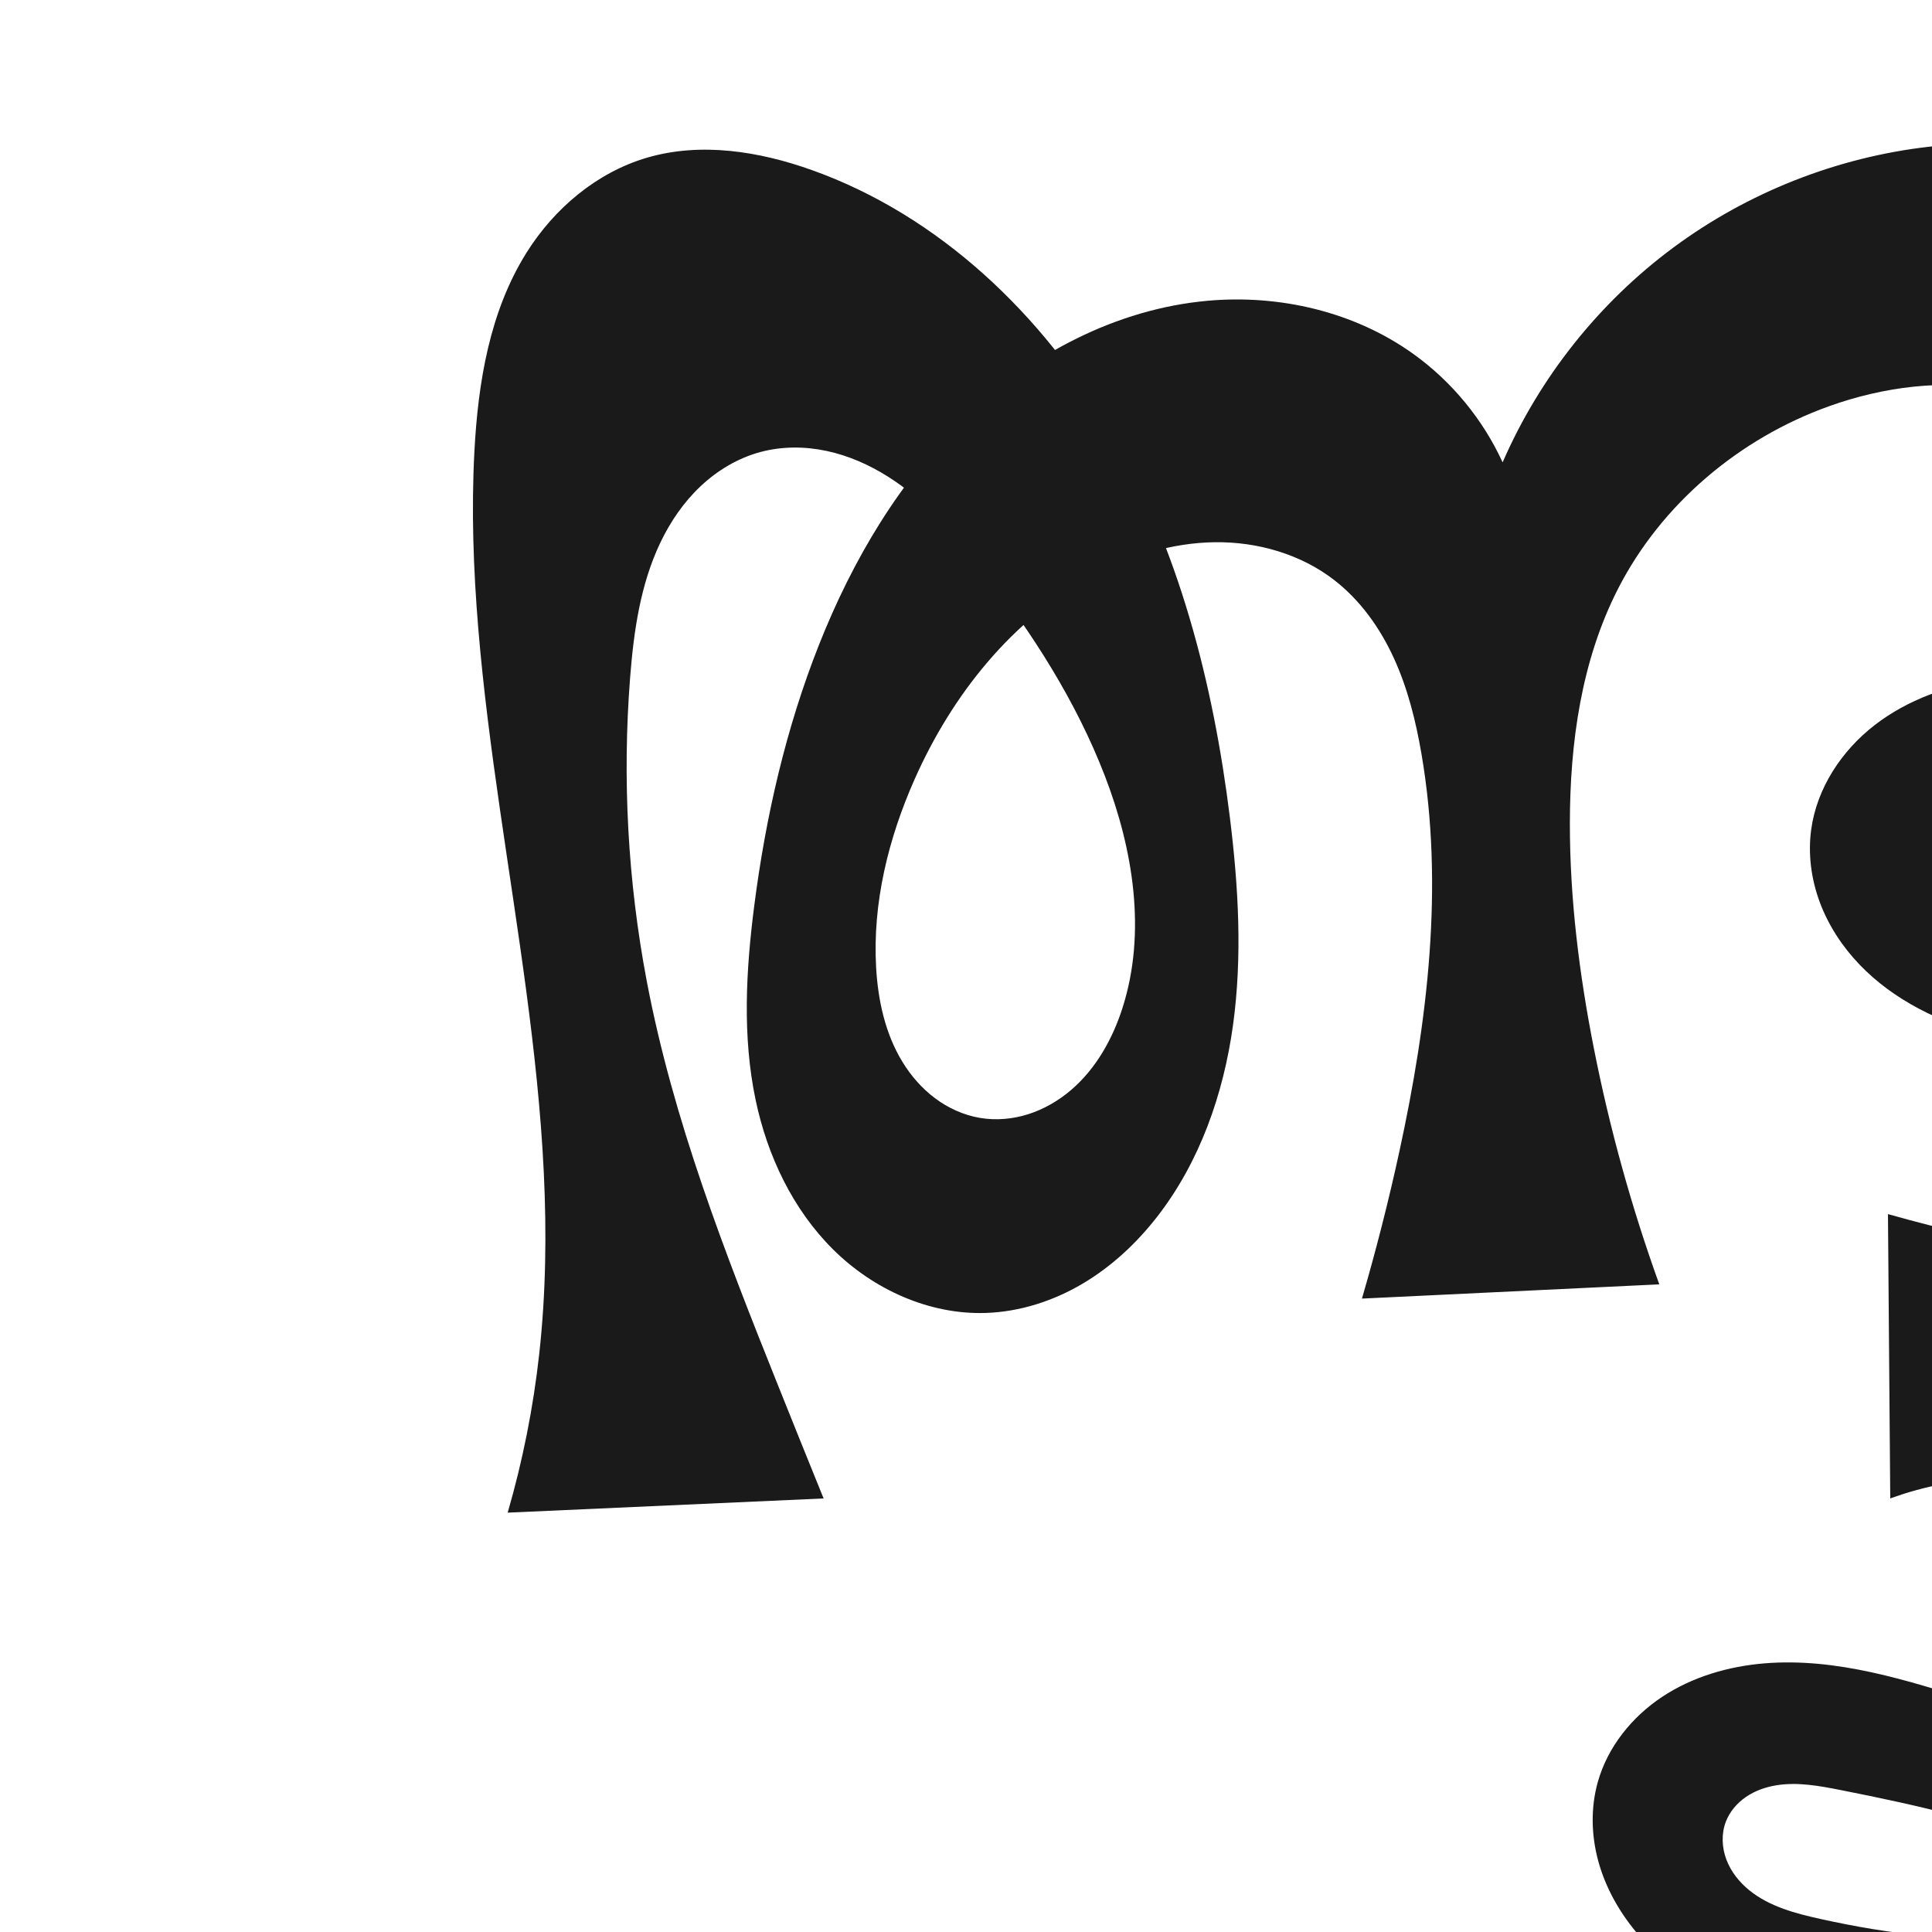 <?xml version="1.0" encoding="UTF-8" standalone="no"?>
<svg
   xmlns:dc="http://purl.org/dc/elements/1.1/"
   xmlns:cc="http://creativecommons.org/ns#"
   xmlns:rdf="http://www.w3.org/1999/02/22-rdf-syntax-ns#"
   xmlns:svg="http://www.w3.org/2000/svg"
   xmlns="http://www.w3.org/2000/svg"
   xmlns:sodipodi="http://sodipodi.sourceforge.net/DTD/sodipodi-0.dtd"
   xmlns:inkscape="http://www.inkscape.org/namespaces/inkscape"
   xml:space="preserve"
   width="1000"
   height="1000"
   version="1.1"
   style="clip-rule:evenodd;fill-rule:evenodd;image-rendering:optimizeQuality;shape-rendering:geometricPrecision;text-rendering:geometricPrecision"
   viewBox="0 0 1000 1000"
   id="svg10"
   sodipodi:docname="ത്ഭൃ.svg"
   inkscape:version="1.0.1 (3bc2e813f5, 2020-09-07)"><sodipodi:namedview
   pagecolor="#ffffff"
   bordercolor="#666666"
   borderopacity="1"
   objecttolerance="10"
   gridtolerance="10"
   guidetolerance="10"
   inkscape:pageopacity="0"
   inkscape:pageshadow="2"
   inkscape:window-width="1920"
   inkscape:window-height="1015"
   id="namedview12"
   showgrid="false"
   inkscape:zoom="1.2005384"
   inkscape:cx="931.94434"
   inkscape:cy="870.60068"
   inkscape:window-x="1920"
   inkscape:window-y="0"
   inkscape:window-maximized="1"
   inkscape:current-layer="svg10"
   showguides="true"
   inkscape:guide-bbox="true"
   inkscape:document-rotation="0"><sodipodi:guide
     position="0,1000"
     orientation="0,1"
     id="guide16"
     inkscape:label=""
     inkscape:locked="true"
     inkscape:color="rgb(0,0,255)" /><sodipodi:guide
     position="1274.973,388.698"
     orientation="-1,0"
     id="guide18"
     inkscape:label="width"
     inkscape:locked="false"
     inkscape:color="rgb(0,0,255)" /><sodipodi:guide
     position="0,200"
     orientation="0,1"
     id="guide20"
     inkscape:label="base"
     inkscape:locked="true"
     inkscape:color="rgb(0,0,255)" /><inkscape:grid
     type="xygrid"
     id="grid24"
     originx="-473.376"
     originy="-489.692" /><sodipodi:guide
     position="0,0"
     orientation="0,1"
     id="guide34"
     inkscape:label="bottom"
     inkscape:locked="true"
     inkscape:color="rgb(0,0,255)" /><sodipodi:guide
     position="225.051,1693.319"
     orientation="0,1"
     id="guide44"
     inkscape:label=""
     inkscape:locked="false"
     inkscape:color="rgb(0,0,255)" /><sodipodi:guide
     position="0,900"
     orientation="0,1"
     id="guide46"
     inkscape:label=""
     inkscape:locked="true"
     inkscape:color="rgb(0,0,255)" /></sodipodi:namedview>
 <defs
   id="defs4"><inkscape:path-effect
   effect="spiro"
   id="path-effect851"
   is_visible="true"
   lpeversion="1" />
  <style
   type="text/css"
   id="style2">
   <![CDATA[
    .fil0 {fill:#EF7F1A;fill-rule:nonzero}
   ]]>
  </style>
 <inkscape:path-effect
   effect="spiro"
   id="path-effect1214"
   is_visible="true"
   lpeversion="1" /><inkscape:path-effect
   effect="spiro"
   id="path-effect1195"
   is_visible="true"
   lpeversion="1" /><inkscape:path-effect
   effect="spiro"
   id="path-effect992"
   is_visible="true"
   lpeversion="1" /><inkscape:path-effect
   effect="spiro"
   id="path-effect1060"
   is_visible="true"
   lpeversion="1" /><inkscape:path-effect
   effect="spiro"
   id="path-effect1047"
   is_visible="true"
   lpeversion="1" /><inkscape:path-effect
   effect="spiro"
   id="path-effect1085"
   is_visible="true"
   lpeversion="1" /><inkscape:path-effect
   effect="spiro"
   id="path-effect1286"
   is_visible="true"
   lpeversion="1" /><inkscape:path-effect
   effect="spiro"
   id="path-effect1305"
   is_visible="true"
   lpeversion="1" /><inkscape:path-effect
   effect="spiro"
   id="path-effect844"
   is_visible="true"
   lpeversion="1" /><style
   type="text/css"
   id="style2-9">
   <![CDATA[
    .fil0 {fill:#EF7F1A;fill-rule:nonzero}
   ]]>
  </style></defs>
 
<path
   id="path1210-6"
   style="display:inline;fill:#1a1a1a;fill-rule:nonzero;stroke:none;stroke-width:2.221px;stroke-linecap:butt;stroke-linejoin:miter;stroke-opacity:1"
   d="m 858.862,664.776 -153.923,7.373 c 7.329,-25.102 13.783,-50.46 19.346,-76.012 14.716,-67.592 23.165,-137.732 11.468,-205.911 -2.908,-16.952 -7.087,-33.801 -14.234,-49.446 -7.146,-15.645 -17.388,-30.103 -31.006,-40.61 -17.399,-13.424 -39.712,-19.789 -61.686,-19.519 -21.974,0.27 -43.594,6.905 -62.97,17.273 -41.957,22.451 -73.127,61.863 -92.431,105.358 -13.588,30.614 -21.859,64.078 -19.944,97.518 0.974,17.008 4.708,34.191 13.569,48.741 4.431,7.275 10.122,13.821 16.946,18.92 6.824,5.098 14.794,8.725 23.192,10.151 8.364,1.42 17.053,0.637 25.134,-1.943 8.081,-2.581 15.557,-6.934 22.01,-12.441 12.906,-11.014 21.526,-26.41 26.686,-42.573 12.455,-39.01 5.568,-81.936 -9.176,-120.139 -14.903,-38.617 -37.491,-73.88 -62.968,-106.504 -14.21,-18.196 -29.668,-35.928 -49.183,-48.263 -9.758,-6.167 -20.479,-10.915 -31.766,-13.332 -11.288,-2.417 -23.155,-2.458 -34.304,0.534 -11.598,3.113 -22.221,9.46 -30.964,17.692 -8.743,8.232 -15.646,18.311 -20.826,29.145 -10.361,21.667 -13.81,45.952 -15.679,69.896 -4.095,52.464 -1.199,105.47 8.619,157.17 13.659,71.931 40.472,140.61 67.685,208.58 7.902,19.737 15.85,39.455 23.843,59.155 l -163.52,7.353 c 7.799,-26.881 13.273,-54.436 16.34,-82.258 13.805,-125.212 -21.178,-250.105 -31.581,-375.645 -2.51,-30.289 -3.587,-60.735 -2,-91.086 1.877,-35.9 7.896,-72.737 27,-103.189 14.382,-22.926 36.408,-41.546 62.381,-49.153 27.815,-8.147 57.975,-3.336 85.274,6.401 66.008,23.544 119.764,75.055 154.902,135.691 35.138,60.636 52.908,130 61.513,199.552 4.411,35.65 6.509,71.86 1.589,107.443 -4.92,35.583 -17.18,70.689 -39.228,99.048 -10.737,13.811 -23.769,25.948 -38.847,34.817 -15.078,8.869 -32.242,14.402 -49.725,15.01 -29.391,1.022 -58.367,-12.177 -79.226,-32.908 -20.859,-20.731 -33.972,-48.45 -40.034,-77.227 -6.955,-33.016 -5.032,-67.269 -0.722,-100.732 5.945,-46.167 16.424,-91.903 33.579,-135.174 17.351,-43.764 41.861,-85.276 75.867,-117.831 34.007,-32.555 78.037,-55.712 124.919,-60.002 37.453,-3.427 76.406,5.639 106.929,27.611 19.835,14.278 35.872,33.783 46.047,56.003 19.094,-43.927 49.911,-82.693 88.4,-111.202 38.489,-28.509 84.554,-46.689 132.139,-52.152 46.431,-5.33 94.886,1.688 135.872,24.148 40.986,22.46 73.796,61.074 85.081,106.428 8.32,33.44 4.817,69.342 -7.616,101.479 -8.37,21.635 -20.816,41.854 -37.477,57.996 -16.66,16.141 -37.634,28.084 -60.368,32.697 -15.124,3.069 -30.999,2.959 -45.42,8.454 -7.21,2.747 -14,6.957 -18.874,12.939 -4.873,5.982 -7.675,13.857 -6.647,21.504 0.93,6.918 4.927,13.223 10.309,17.667 5.382,4.444 12.065,7.126 18.914,8.471 13.698,2.691 27.803,0.236 41.748,-0.409 31.424,-1.453 63.305,6.643 89.935,23.389 26.63,16.746 47.829,42.132 59.041,71.523 10.222,26.794 12.034,57.008 3.437,84.367 -8.597,27.359 -27.884,51.523 -53.456,64.504 -16.661,8.457 -35.726,12.112 -54.333,10.416 37.065,10.027 69.525,36 87.437,69.963 13.634,25.852 18.9,55.81 16.37,84.927 -2.53,29.118 -12.69,57.366 -28.027,82.246 -31.473,51.058 -84.71,87.324 -142.912,101.815 -58.202,14.491 -120.794,7.896 -176.366,-14.667 -25.669,-10.422 -50.547,-24.626 -68.221,-45.959 -8.837,-10.667 -15.737,-23.037 -19.409,-36.393 -3.673,-13.356 -4.044,-27.709 -0.308,-41.048 5.067,-18.092 17.572,-33.664 33.218,-44.066 15.646,-10.402 34.26,-15.852 52.984,-17.398 37.449,-3.094 74.312,8.823 110.142,20.146 60.966,19.267 122.341,37.244 184.067,53.914 l -49.059,77.041 c -26.084,-21.487 -55.301,-39.163 -86.44,-52.295 -38.067,-16.054 -78.641,-25.228 -119.172,-33.23 -11.006,-2.173 -22.304,-4.271 -33.375,-2.46 -5.536,0.906 -10.954,2.812 -15.591,5.969 -4.637,3.156 -8.463,7.605 -10.473,12.841 -2.403,6.262 -2.09,13.405 0.285,19.678 2.376,6.273 6.713,11.697 11.932,15.911 10.438,8.427 23.904,11.957 37.005,14.841 35.061,7.719 71.225,12.397 106.88,8.203 35.791,-4.21 71.265,-17.983 96.906,-43.307 12.821,-12.662 23.013,-28.084 28.957,-45.094 5.944,-17.011 7.562,-35.609 3.942,-53.261 -4.37,-21.308 -16.283,-40.734 -32.186,-55.575 -15.903,-14.84 -35.652,-25.234 -56.445,-31.621 -36.393,-11.179 -76.427,-10.131 -112.186,2.934 l -1.187,-147.18 c 55.445,15.68 112.426,25.925 169.86,30.539 14.806,1.19 29.945,1.978 44.297,-1.847 7.176,-1.912 14.091,-4.992 20.01,-9.477 5.92,-4.485 10.819,-10.414 13.637,-17.285 3.222,-7.854 3.622,-16.745 1.655,-25.004 -1.968,-8.258 -6.232,-15.888 -11.821,-22.278 -11.179,-12.78 -27.185,-20.372 -43.418,-25.35 -45.981,-14.1 -95.853,-9.704 -142.378,-21.893 -24.79,-6.495 -48.805,-18.031 -66.537,-36.532 -8.866,-9.251 -16.059,-20.173 -20.545,-32.176 -4.487,-12.002 -6.223,-25.09 -4.483,-37.785 2.936,-21.423 15.762,-40.812 32.872,-54.035 17.109,-13.222 38.208,-20.627 59.611,-23.704 16.119,-2.317 32.553,-2.298 48.522,-5.491 7.984,-1.596 15.852,-4.009 23.064,-7.788 7.212,-3.779 13.765,-8.968 18.566,-15.544 8.144,-11.154 10.742,-25.798 8.616,-39.445 -2.126,-13.646 -8.672,-26.335 -17.212,-37.19 -18.573,-23.607 -46.643,-38.919 -76.175,-44.41 -29.532,-5.491 -60.379,-1.576 -88.657,8.553 -46.376,16.612 -86.702,50.551 -109.154,94.398 -19.038,37.181 -24.95,79.828 -24.968,121.6 -0.017,39.034 4.854,77.959 12.401,116.257 8.184,41.53 19.523,82.439 33.886,122.256 z"
   sodipodi:nodetypes="ccaaaaaaaaaaaaaaccaaaaaaaaacaaaacaaaaaaaacaaaaaccaaaaaaaccaaaaaaaaaaaac"
   inkscape:original-d="m 858.8619,664.77634 -153.9226,7.37283 c 33.81688,-30.71216 15.37615,-50.17018 19.34598,-76.01218 10.43788,-67.94641 25.4579,-138.60648 11.46774,-205.91131 -6.83671,-32.8905 -16.80656,-72.165 -45.23948,-90.05621 -35.17458,-22.13335 -86.64728,-19.05241 -124.65628,-2.24606 -42.7282,18.89303 -71.65156,63.51461 -92.43143,105.35768 -14.75744,29.7161 -26.57445,65.00825 -19.94386,97.51769 6.29822,30.87985 22.5683,72.95288 53.70712,77.81156 30.71073,4.79189 61.19194,-28.56009 73.83019,-56.95702 16.33055,-36.69317 2.88802,-81.83102 -9.17604,-120.13942 -12.38808,-39.33728 -33.13205,-78.0307 -62.96796,-106.50358 -31.45245,-30.01558 -73.46711,-73.06598 -115.25313,-61.06096 -43.19509,12.40984 -57.01959,73.02121 -67.46855,116.73208 -12.19877,51.03079 -0.99574,105.58943 8.61862,157.16962 13.3941,71.85819 42.72584,139.87775 67.68476,208.5804 7.25928,19.98209 0.22597,40.14426 23.84341,59.15505 l -163.51998,7.3526 c 23.38129,-31.87411 14.77263,-54.34662 16.34039,-82.25758 7.04705,-125.45912 -24.93507,-250.16445 -31.58103,-375.64546 -1.60623,-30.32684 -5.54466,-60.92429 -2.00009,-91.08607 4.14975,-35.31147 7.52491,-73.44334 27.00018,-103.1895 14.50082,-22.14827 37.06079,-41.425405 62.38085,-49.152905 27.26325,-8.320534 60.77046,-8.162362 85.27409,6.40087 114.33939,67.955295 190.45023,204.792075 216.41477,335.242295 13.65773,68.61874 2.97491,149.52182 -37.63881,206.49191 -19.66412,27.58345 -54.92669,53.76825 -88.57179,49.82726 -53.74433,-6.2953 -110.19087,-46.80481 -119.2599,-110.1355 -4.96717,-37.47677 -4.68057,-67.38825 -0.72225,-100.73248 5.47302,-46.10389 9.52152,-95.46617 33.57921,-135.17448 46.32758,-76.46579 113.86082,-156.92153 200.78611,-177.83219 35.7912,-8.6099 75.89095,7.81835 106.92934,27.61126 20.3771,12.99429 37.44001,46.85579 46.04733,56.00306 80.44949,-64.19026 129.1798,-158.609155 220.53964,-163.353765 85.43565,-4.436949 181.36675,54.734815 220.95345,130.575665 15.6964,30.07153 7.1115,70.92169 -7.6161,101.4794 -19.3076,40.06068 -62.326,63.93348 -97.8446,90.69298 -22.0711,16.62827 -73.6452,15.39533 -70.9407,42.89662 2.4627,25.04288 48.3953,14.61453 70.9708,25.73014 52.8243,26.00936 129.3564,39.39634 148.9758,94.9119 17.4432,49.35789 -10.5946,114.42904 -50.0189,148.87012 -13.8878,12.13237 -82.4271,19.43387 -54.3331,10.41642 33.8494,22.95427 72.4495,35.77676 87.4371,69.96323 22.4287,51.15932 23.7698,123.98454 -11.6565,167.17366 -69.9646,85.29563 -215.3695,124.20793 -319.27813,87.14873 -47.57414,-16.9674 -106.30334,-76.34717 -87.93884,-123.39966 24.31713,-62.30399 129.51249,-43.90984 196.34357,-41.31814 63.8855,2.47747 184.0674,53.91374 184.0674,53.91374 l -49.0586,77.04116 c 0,0 -55.5281,-38.93287 -86.4396,-52.29478 -37.8543,-16.36303 -77.9328,-33.15832 -119.17225,-33.23039 -20.54906,-0.0359 -54.06655,-3.48365 -59.43942,16.3506 -6.14185,22.67302 27.94038,40.4877 49.2225,50.43051 32.37267,15.12426 73.64767,21.33076 106.87987,8.20256 59.5667,-23.53157 131.4636,-77.63746 129.8044,-141.66229 -1.0737,-41.43032 -50.0755,-71.99494 -88.6314,-87.19572 -34.801,-13.72039 -112.18568,2.93422 -112.18568,2.93422 l -1.1868,-147.18023 c 20.56418,31.8184 112.54958,35.53459 169.86018,30.53926 27.572,-2.40324 69.9858,-2.10172 77.9451,-28.60907 8.6522,-28.81519 -27.8392,-57.06318 -53.5842,-72.63145 -41.0886,-24.84672 -100.3916,1.40502 -142.3777,-21.89305 -40.93533,-22.71493 -95.34514,-59.83011 -91.56603,-106.49257 3.25089,-40.14036 57.22275,-58.28225 92.48273,-77.73866 27.623,-15.24234 72.9994,-2.34454 90.1522,-28.82356 13.9754,-21.57394 8.6249,-57.55092 -8.5964,-76.63431 -37.671,-41.74454 -110.343,-49.73721 -164.83218,-35.85775 -46.61515,11.87378 -84.8302,52.89757 -109.15391,94.39836 -20.92337,35.69916 -22.97744,80.26894 -24.968,121.59998 -1.87478,38.92706 5.10467,77.97392 12.40089,116.25702 7.91708,41.5407 26.04558,105.88597 33.8865,122.25586 z"
   inkscape:path-effect="#path-effect1305" /><g
   style="clip-rule:evenodd;fill-rule:evenodd;image-rendering:optimizeQuality;shape-rendering:geometricPrecision;text-rendering:geometricPrecision"
   id="g869" /></svg>
